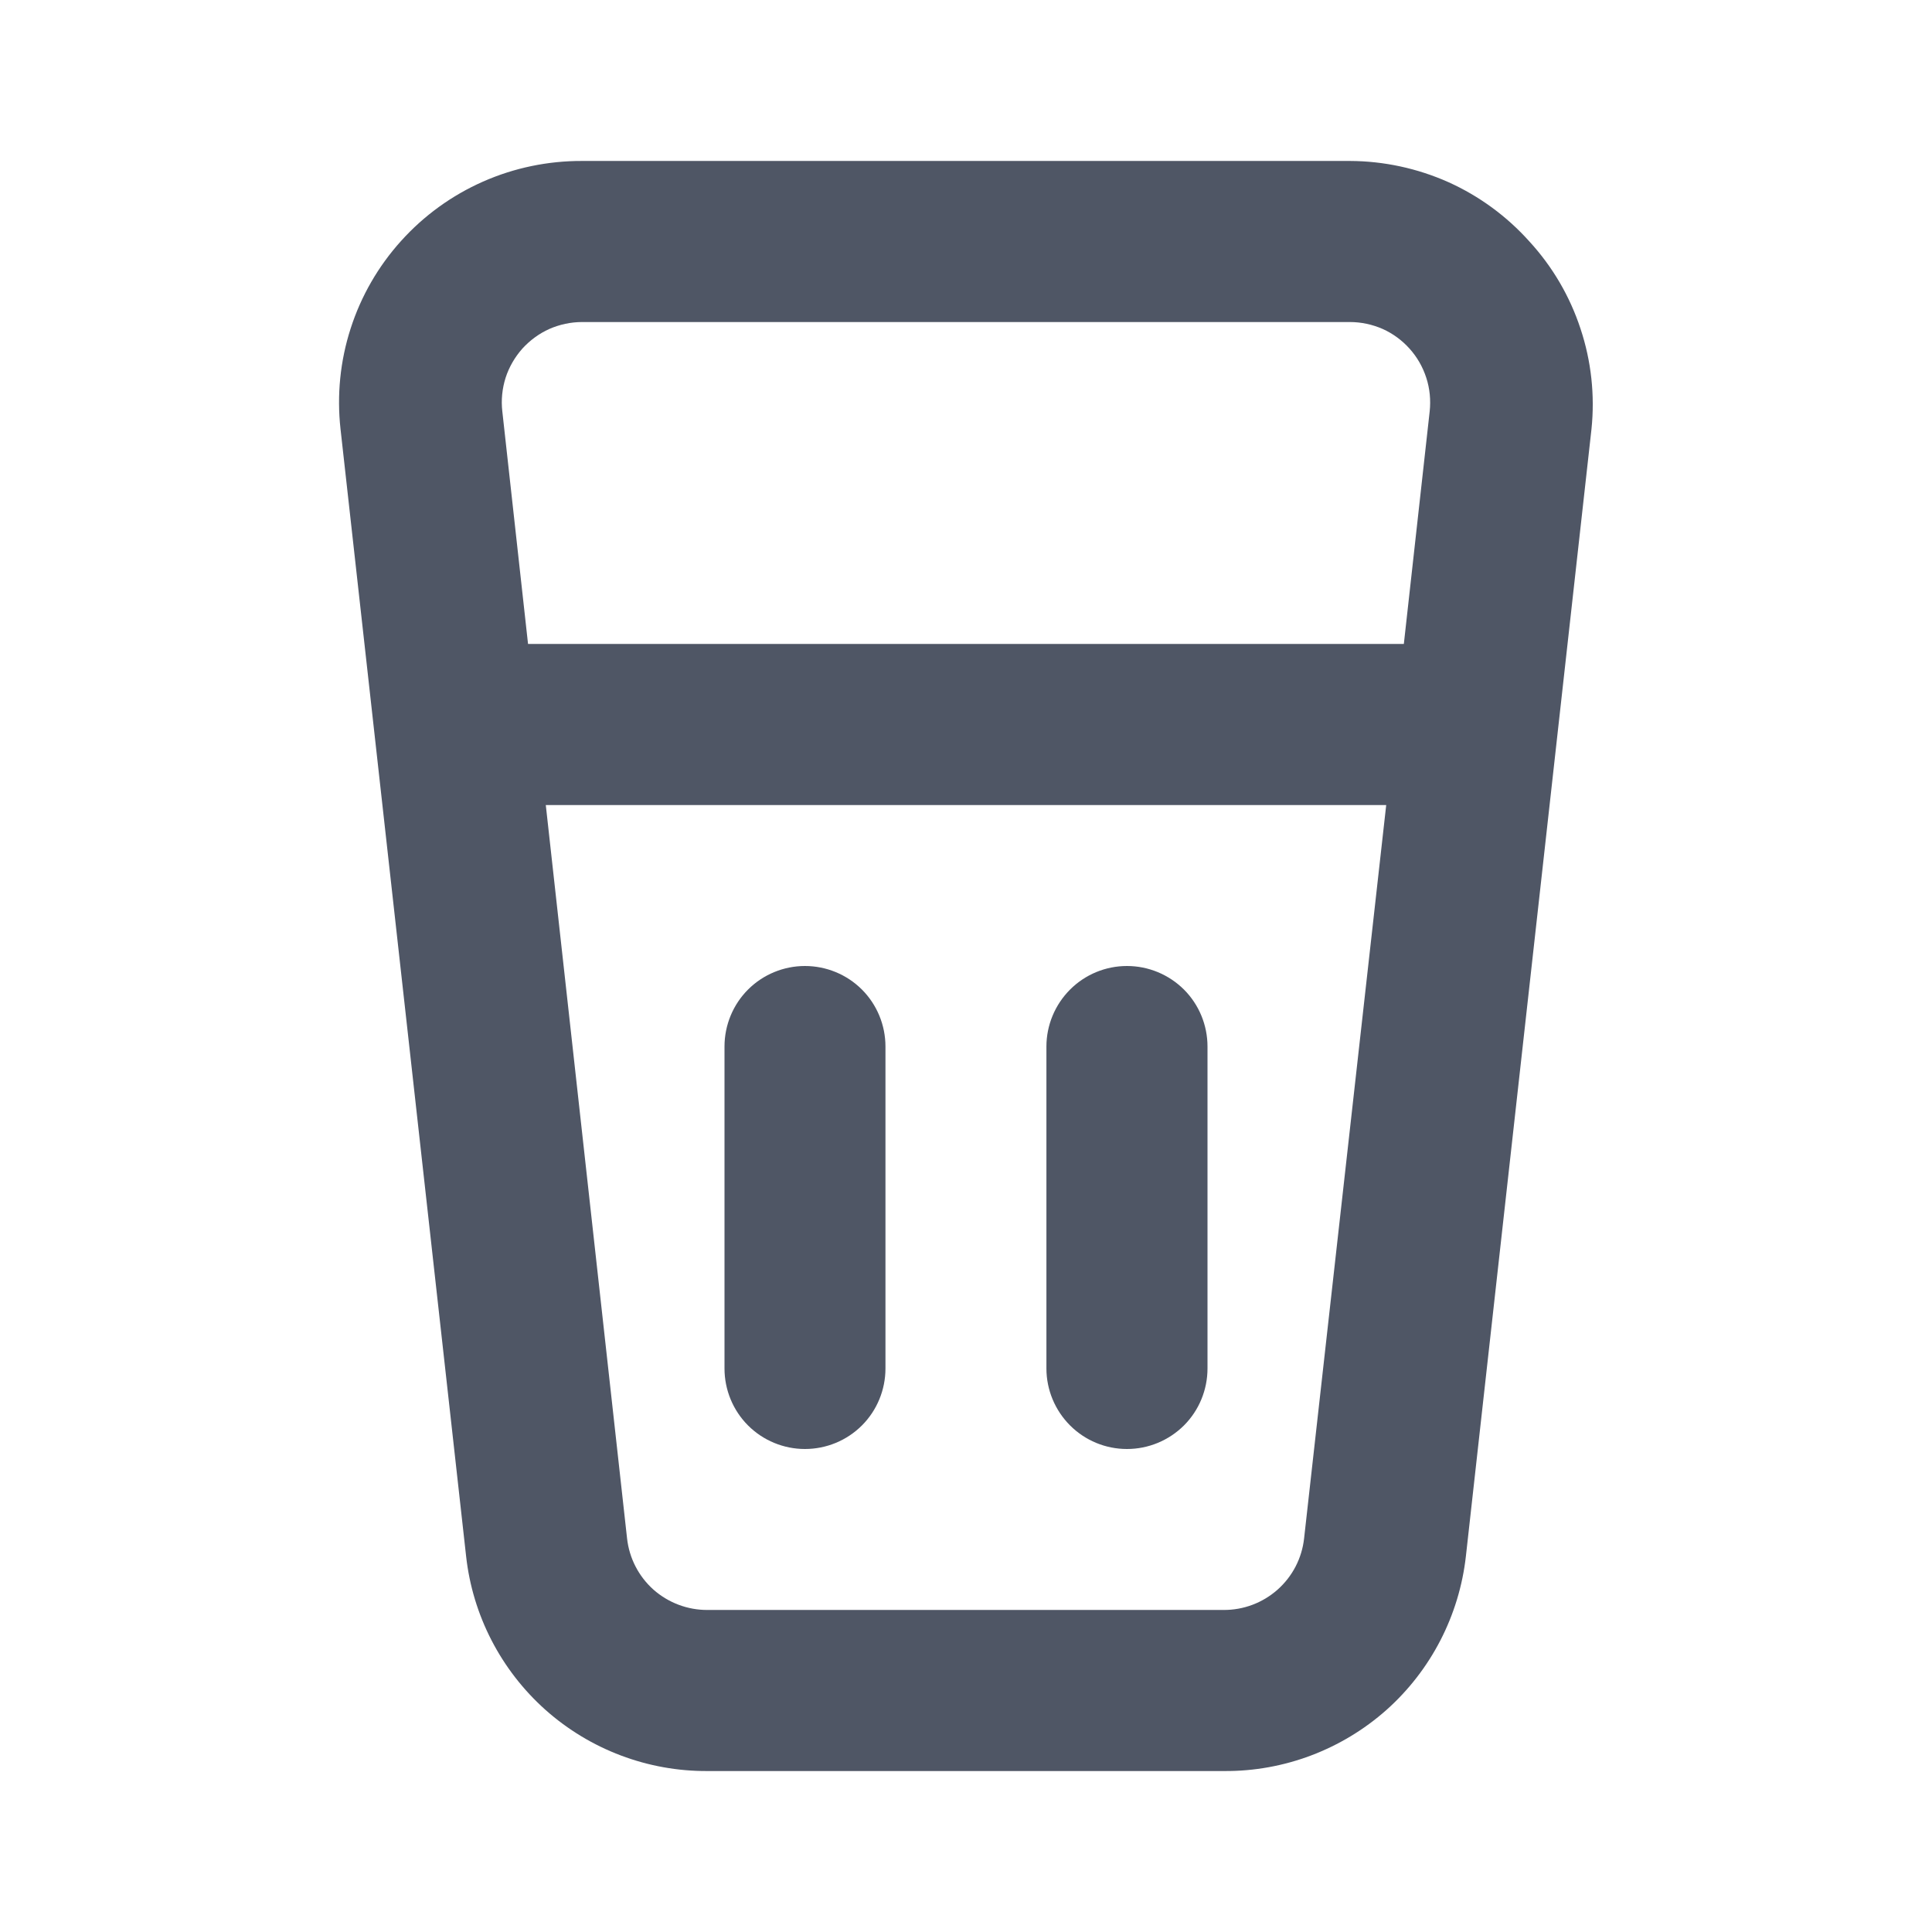 <svg xmlns="http://www.w3.org/2000/svg" width="16" height="16" viewBox="0 0 16 16"
                                        fill="none">
                                        <path
                                            d="M12.666 2C12.479 1.791 12.25 1.623 11.994 1.508C11.738 1.394 11.46 1.334 11.18 1.333H4.82C4.538 1.332 4.258 1.39 4 1.504C3.742 1.618 3.511 1.785 3.322 1.995C3.133 2.204 2.99 2.452 2.904 2.72C2.817 2.989 2.789 3.273 2.82 3.553L3.86 12.887C3.914 13.378 4.149 13.832 4.518 14.161C4.887 14.489 5.365 14.67 5.86 14.667H10.14C10.634 14.67 11.112 14.489 11.482 14.161C11.851 13.832 12.085 13.378 12.14 12.887L13.18 3.553C13.209 3.273 13.178 2.989 13.089 2.722C13.001 2.454 12.857 2.208 12.666 2ZM10.8 12.74C10.782 12.904 10.704 13.055 10.58 13.165C10.457 13.274 10.298 13.334 10.133 13.333H5.86C5.695 13.334 5.536 13.274 5.412 13.165C5.289 13.055 5.211 12.904 5.193 12.74L4.52 6.667H11.48L10.8 12.74ZM11.626 5.333H4.373L4.16 3.407C4.149 3.313 4.159 3.218 4.187 3.129C4.216 3.039 4.264 2.957 4.326 2.887C4.389 2.818 4.465 2.762 4.55 2.724C4.635 2.687 4.727 2.667 4.82 2.667H11.18C11.273 2.667 11.365 2.687 11.45 2.724C11.535 2.762 11.611 2.818 11.673 2.887C11.736 2.957 11.783 3.039 11.812 3.129C11.841 3.218 11.85 3.313 11.84 3.407L11.626 5.333ZM9.333 12C9.51 12 9.679 11.93 9.805 11.805C9.93 11.68 10 11.51 10 11.333V8.667C10 8.49 9.93 8.32 9.805 8.195C9.679 8.07 9.51 8 9.333 8C9.156 8 8.987 8.07 8.862 8.195C8.737 8.32 8.666 8.49 8.666 8.667V11.333C8.666 11.51 8.737 11.68 8.862 11.805C8.987 11.93 9.156 12 9.333 12ZM6.666 12C6.843 12 7.013 11.93 7.138 11.805C7.263 11.68 7.333 11.51 7.333 11.333V8.667C7.333 8.49 7.263 8.32 7.138 8.195C7.013 8.07 6.843 8 6.666 8C6.49 8 6.32 8.07 6.195 8.195C6.07 8.32 6 8.49 6 8.667V11.333C6 11.51 6.07 11.68 6.195 11.805C6.32 11.93 6.49 12 6.666 12Z"
                                            fill="#4F5665" />
                                    </svg>